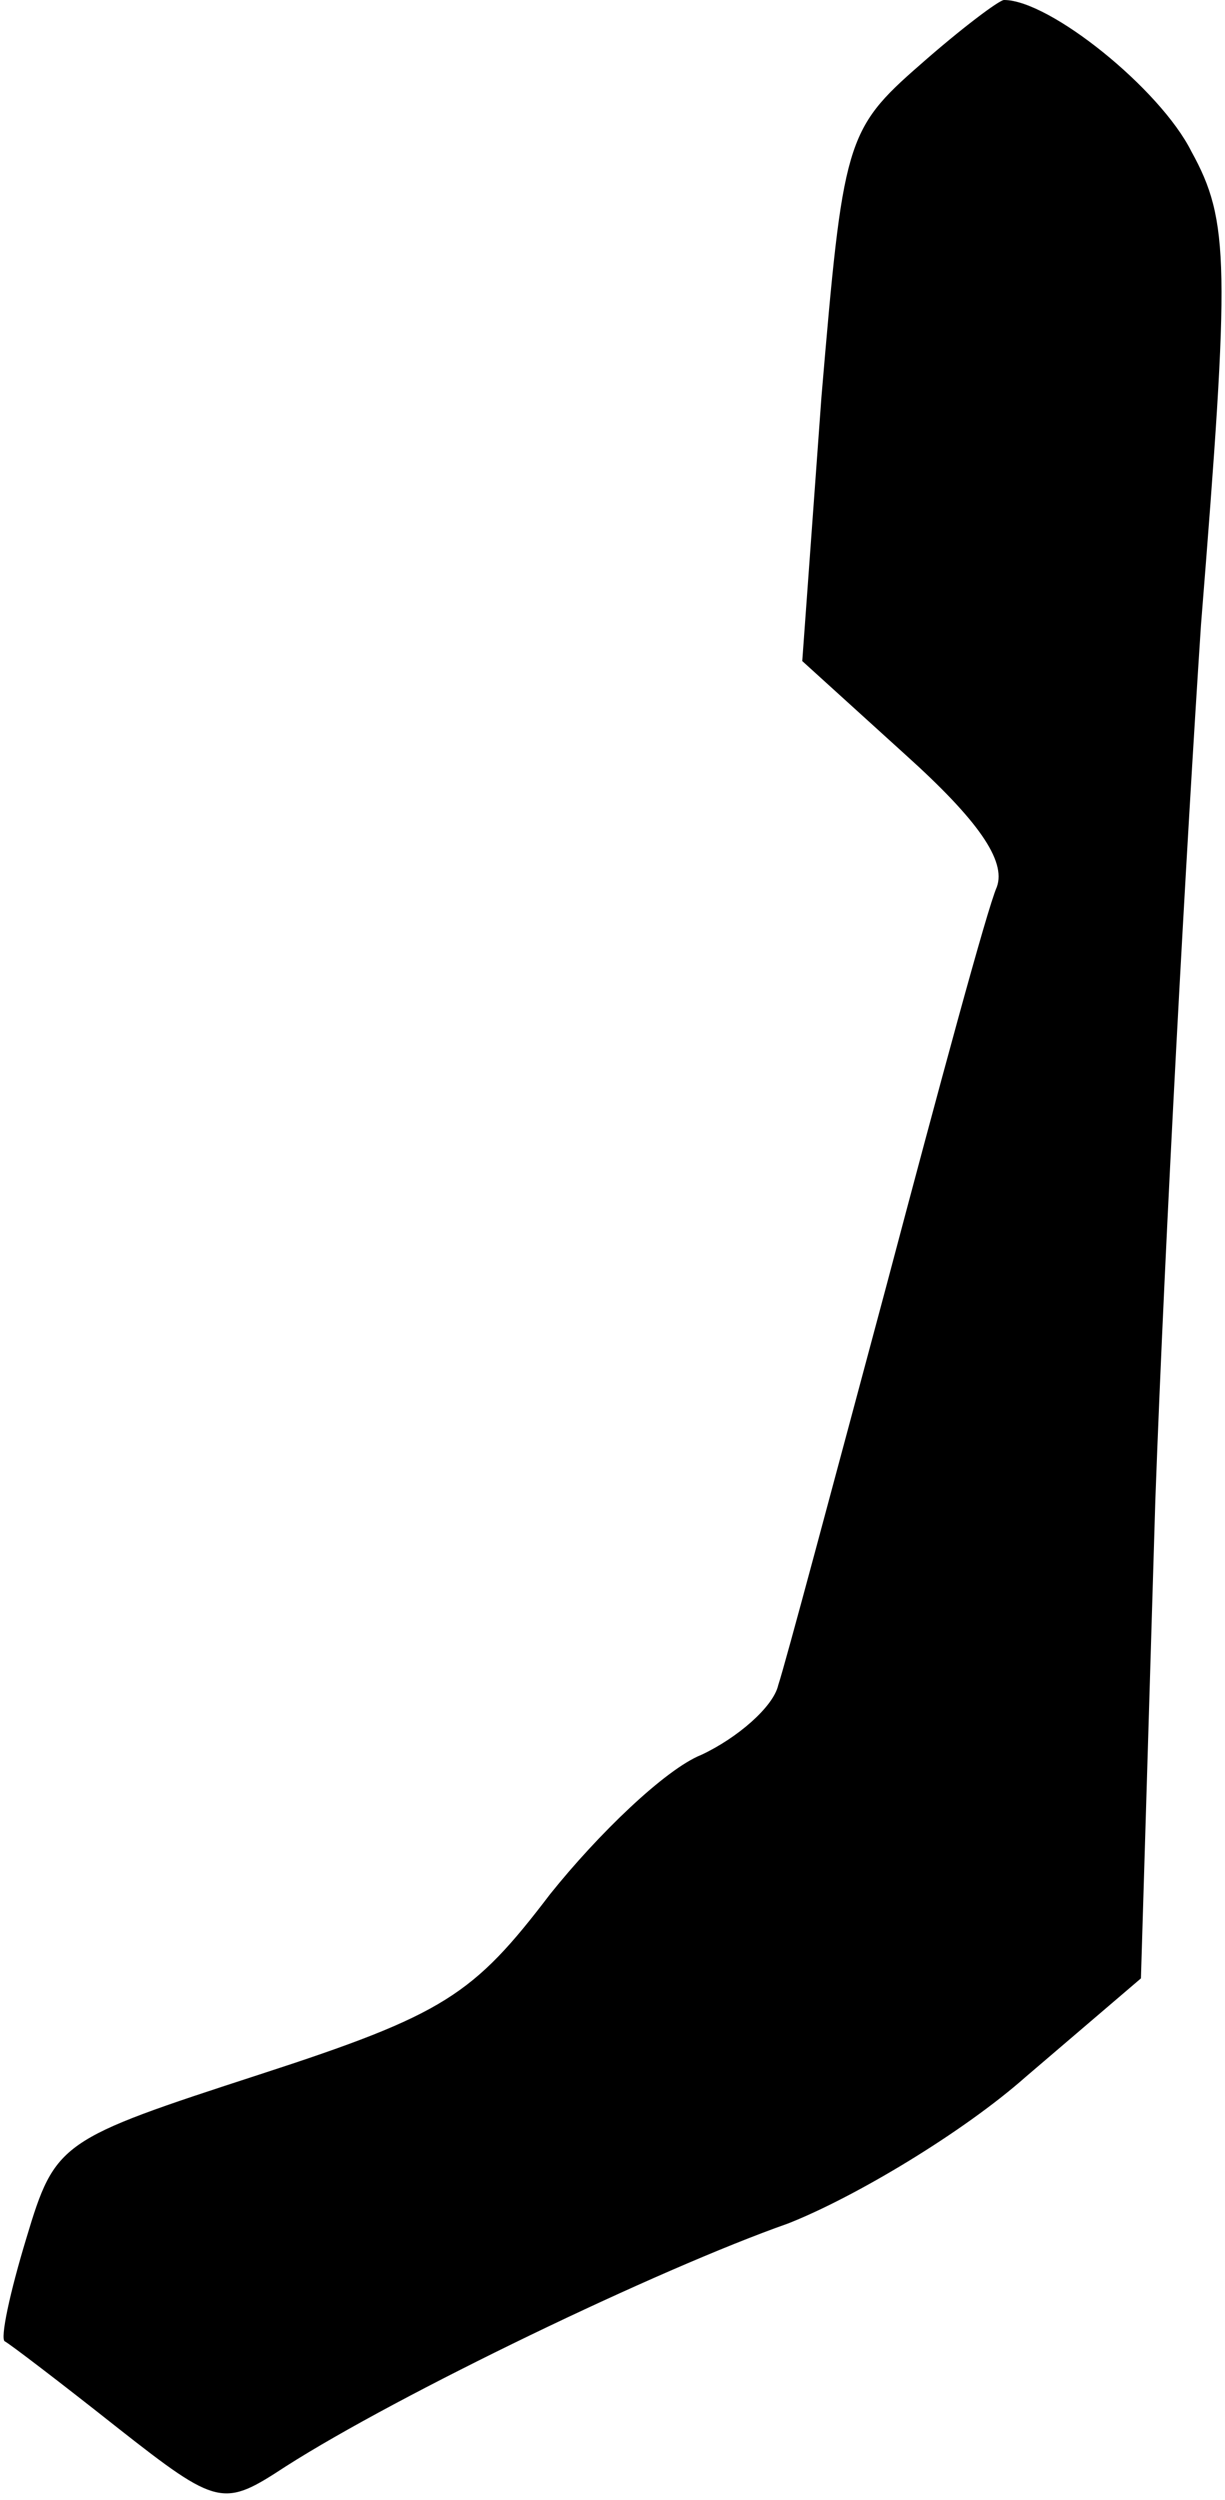 <?xml version="1.0" standalone="no"?>
<!DOCTYPE svg PUBLIC "-//W3C//DTD SVG 20010904//EN"
 "http://www.w3.org/TR/2001/REC-SVG-20010904/DTD/svg10.dtd">
<svg version="1.0" xmlns="http://www.w3.org/2000/svg"
 width="51pt" height="104pt" viewBox="0 0 51 104"
 preserveAspectRatio="xMidYMid meet">
<g transform="translate(0,104) scale(0.1,-0.1)"
fill="#000000" stroke="none">
<path fill="#000000" stroke="none" d="M383 1013 c-31 -27 -32 -32 -41 -138
l-8 -110 43 -39 c30 -27 42 -44 38 -55 -4 -9 -24 -83 -46 -166 -22 -82 -42
-157 -45 -166 -2 -9 -17 -22 -32 -29 -15 -6 -43 -33 -63 -58 -32 -42 -44 -50
-121 -75 -83 -27 -85 -28 -97 -68 -7 -23 -11 -42 -9 -43 2 -1 23 -17 47 -36
42 -33 44 -33 70 -16 47 30 155 82 209 101 28 11 73 38 99 61 l48 41 6 199 c4
110 13 273 19 364 12 150 12 168 -4 197 -13 26 -59 63 -78 63 -2 0 -18 -12
-35 -27z"/>
</g>
</svg>
